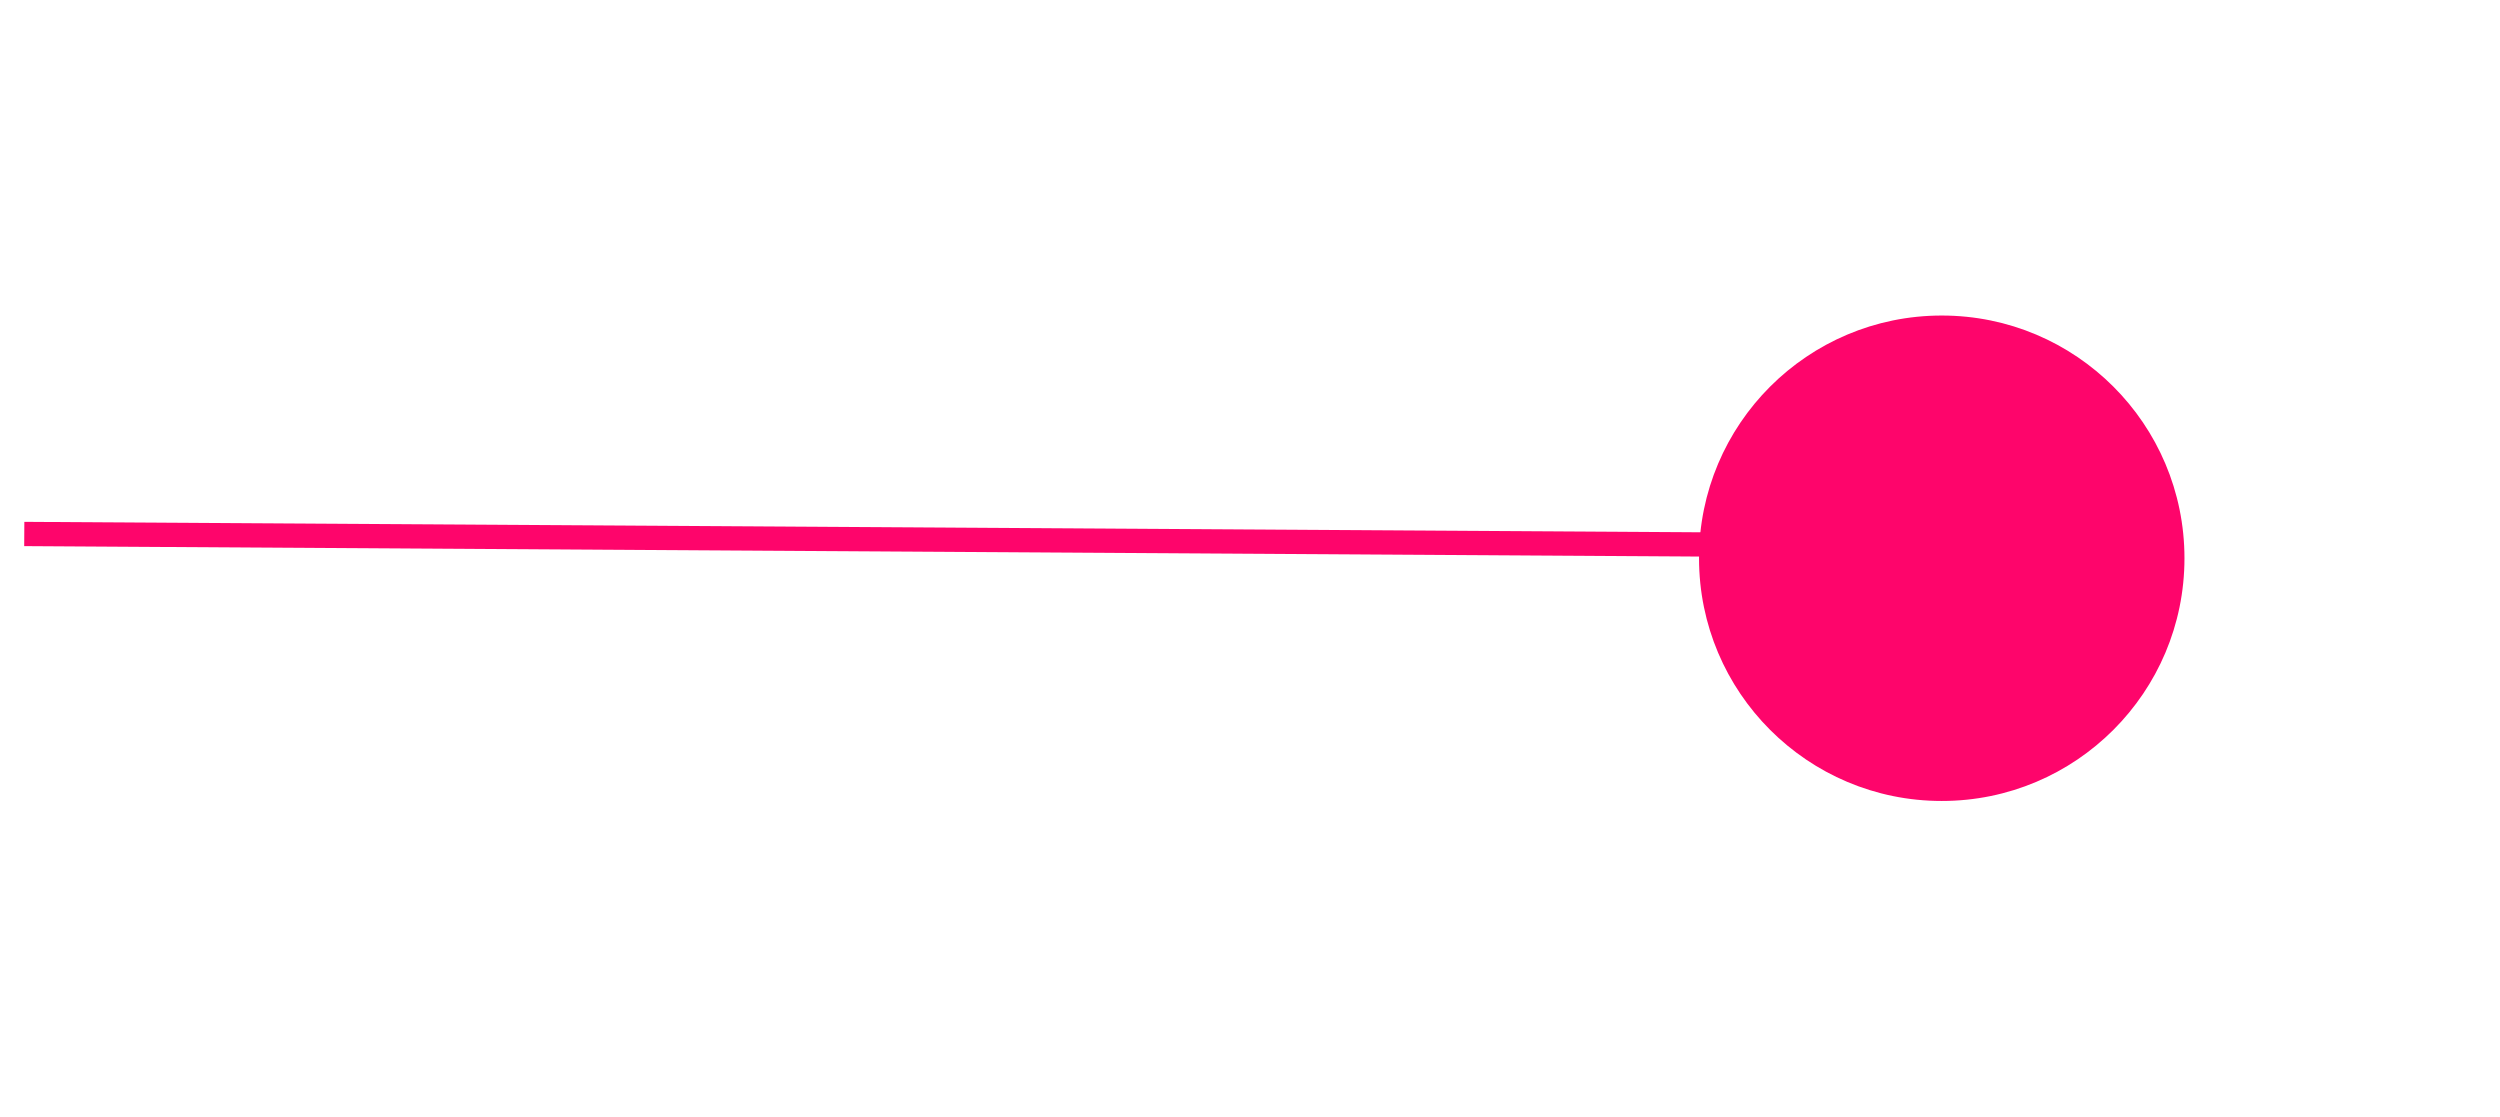 <svg width="103" height="46" viewBox="0 0 103 46" fill="none" xmlns="http://www.w3.org/2000/svg">
<g filter="url(#filter0_d_74_1133)">
<circle cx="80" cy="23" r="10" fill="#FE056B"/>
</g>
<path d="M1 22L81 22.5" stroke="#FE056B"/>
<defs>
<filter id="filter0_d_74_1133" x="57" y="0" width="46" height="46" filterUnits="userSpaceOnUse" color-interpolation-filters="sRGB">
<feFlood flood-opacity="0" result="BackgroundImageFix"/>
<feColorMatrix in="SourceAlpha" type="matrix" values="0 0 0 0 0 0 0 0 0 0 0 0 0 0 0 0 0 0 127 0" result="hardAlpha"/>
<feOffset/>
<feGaussianBlur stdDeviation="6.5"/>
<feComposite in2="hardAlpha" operator="out"/>
<feColorMatrix type="matrix" values="0 0 0 0 0.996 0 0 0 0 0.02 0 0 0 0 0.42 0 0 0 1 0"/>
<feBlend mode="normal" in2="BackgroundImageFix" result="effect1_dropShadow_74_1133"/>
<feBlend mode="normal" in="SourceGraphic" in2="effect1_dropShadow_74_1133" result="shape"/>
</filter>
</defs>
</svg>
